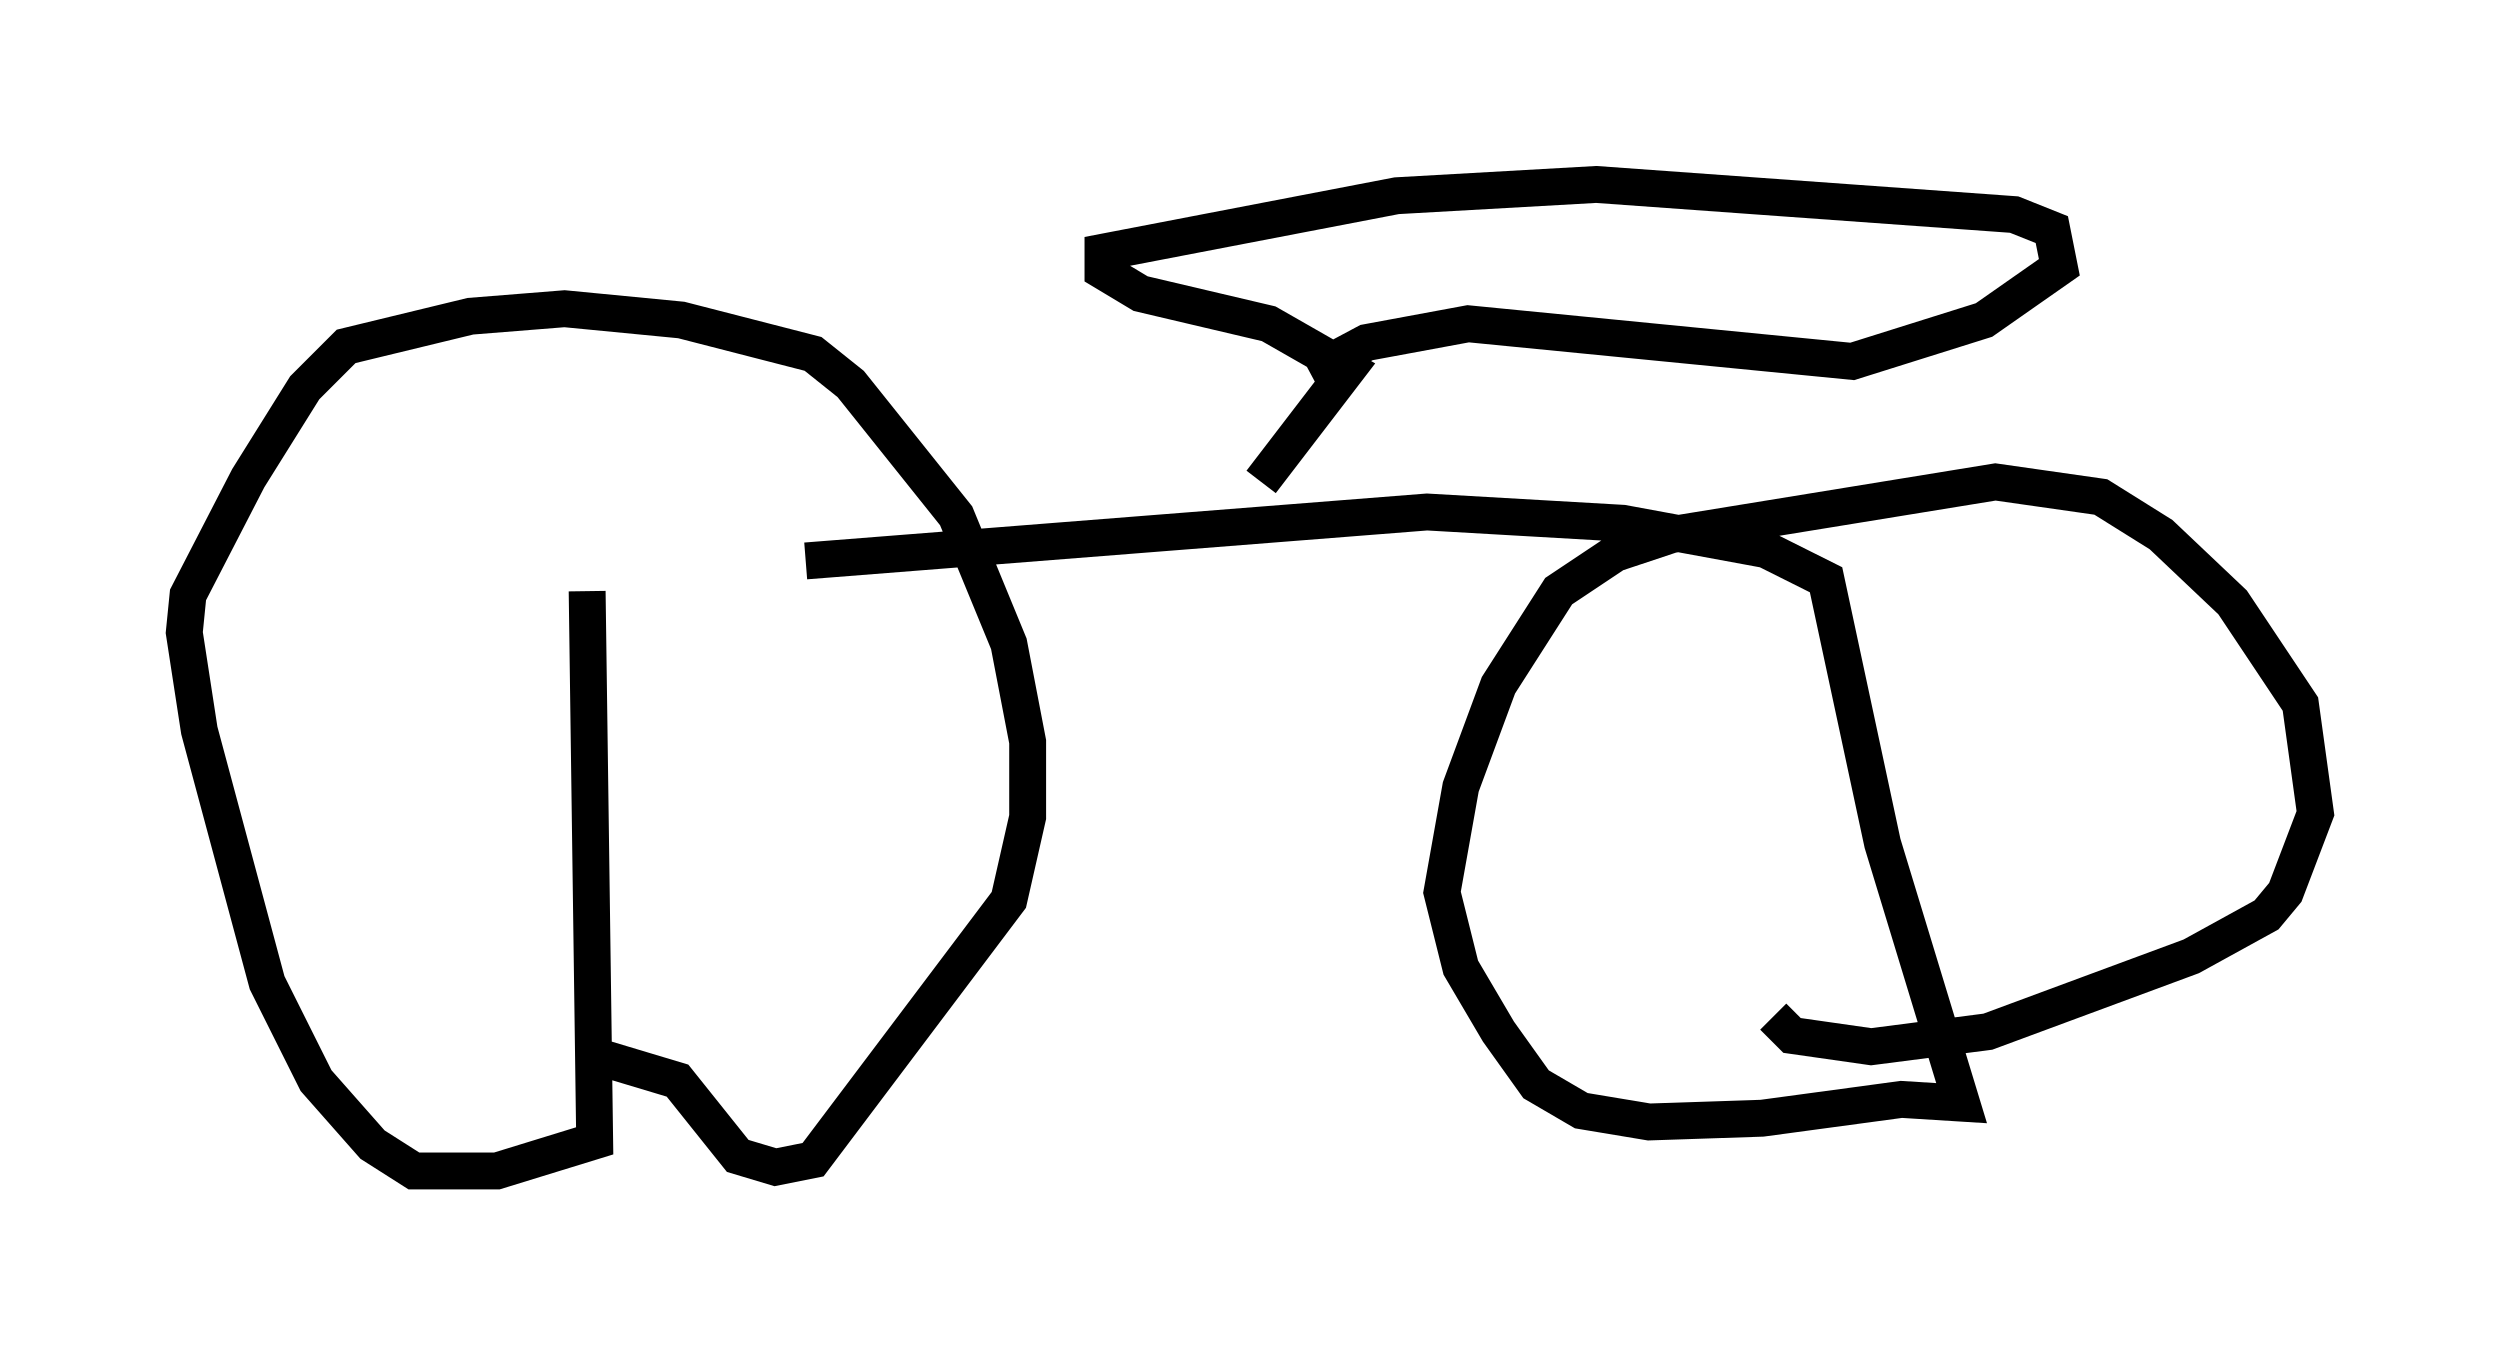 <?xml version="1.0" encoding="utf-8" ?>
<svg baseProfile="full" height="36.746" version="1.1" width="67.78" xmlns="http://www.w3.org/2000/svg" xmlns:ev="http://www.w3.org/2001/xml-events" xmlns:xlink="http://www.w3.org/1999/xlink"><defs /><rect fill="white" height="36.746" width="67.78" x="0" y="0" /><path d="M16.127, 16.025 m5.717, -0.817 l16.844, -1.327 5.308, 0.306 l3.879, 0.715 1.633, 0.817 l1.531, 7.146 2.144, 7.044 l-1.633, -0.102 -3.777, 0.51 l-3.063, 0.102 -1.838, -0.306 l-1.225, -0.715 -1.021, -1.429 l-1.021, -1.735 -0.51, -2.042 l0.51, -2.858 1.021, -2.756 l1.633, -2.552 1.531, -1.021 l1.531, -0.51 8.779, -1.429 l2.858, 0.408 1.633, 1.021 l1.94, 1.838 1.838, 2.756 l0.408, 2.96 -0.817, 2.144 l-0.51, 0.613 -2.042, 1.123 l-5.513, 2.042 -3.165, 0.408 l-2.144, -0.306 -0.51, -0.51 m-32.157, -11.536 l0.204, 14.904 -2.654, 0.817 l-2.246, 0.0 -1.123, -0.715 l-1.531, -1.735 -1.327, -2.654 l-1.838, -6.84 -0.408, -2.654 l0.102, -1.021 1.633, -3.165 l1.531, -2.45 1.123, -1.123 l3.369, -0.817 2.552, -0.204 l3.165, 0.306 3.573, 0.919 l1.021, 0.817 2.858, 3.573 l1.429, 3.471 0.51, 2.654 l0.0, 2.042 -0.51, 2.246 l-5.308, 7.044 -1.021, 0.204 l-1.021, -0.306 -1.633, -2.042 l-2.042, -0.613 m17.865, -15.619 l2.348, -3.063 -2.144, -1.225 l-3.471, -0.817 -1.021, -0.613 l0.0, -0.51 7.963, -1.531 l5.41, -0.306 11.331, 0.817 l1.021, 0.408 0.204, 1.021 l-2.042, 1.429 -3.573, 1.123 l-10.413, -1.021 -2.756, 0.51 l-1.531, 0.817 m-11.74, 3.777 " fill="none" stroke="black" stroke-width="1" /></svg>